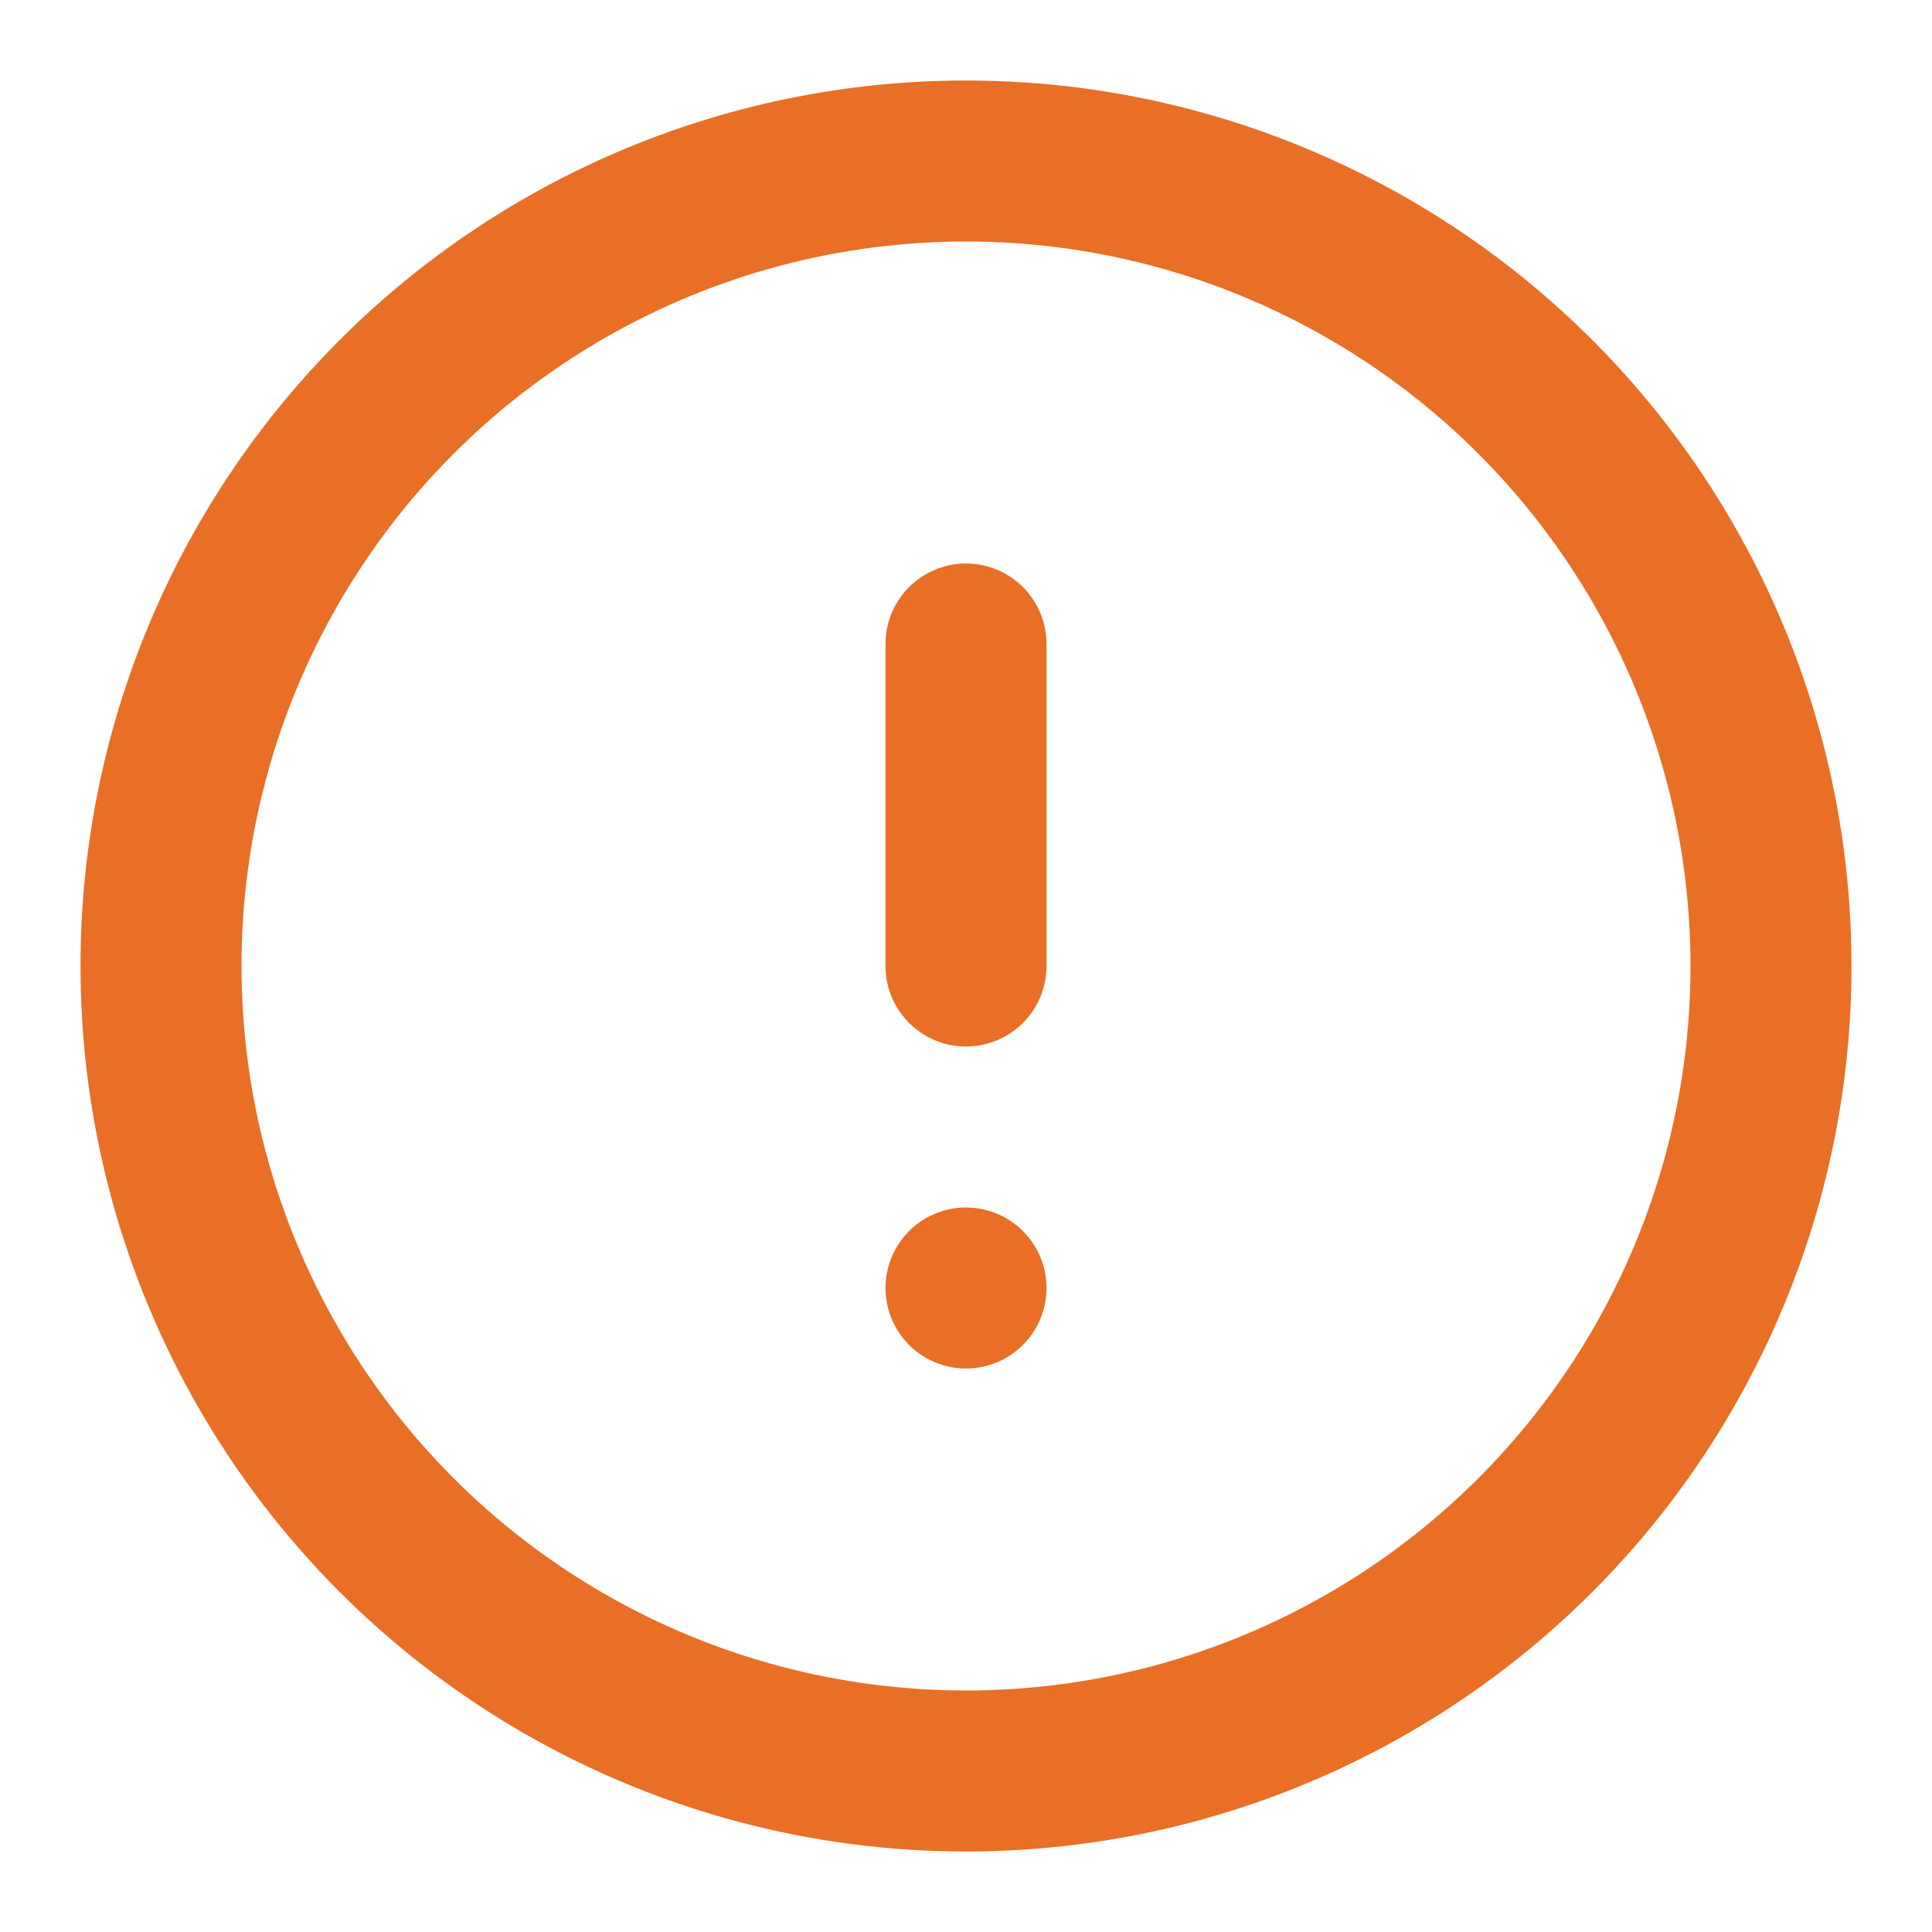<svg xmlns="http://www.w3.org/2000/svg"   viewBox="0 0 24 24" fill="none" stroke="currentColor" stroke-width="2" stroke-linecap="round" stroke-linejoin="round" class="feather feather-alert-circle">
    <circle cx="12" cy="12" r="10" stroke="#E86F25"></circle>
    <line x1="12" y1="8" x2="12" y2="12" stroke="#E86F25"></line>
    <line x1="12" y1="16" x2="12" y2="16" stroke="#E86F25"></line>
</svg>